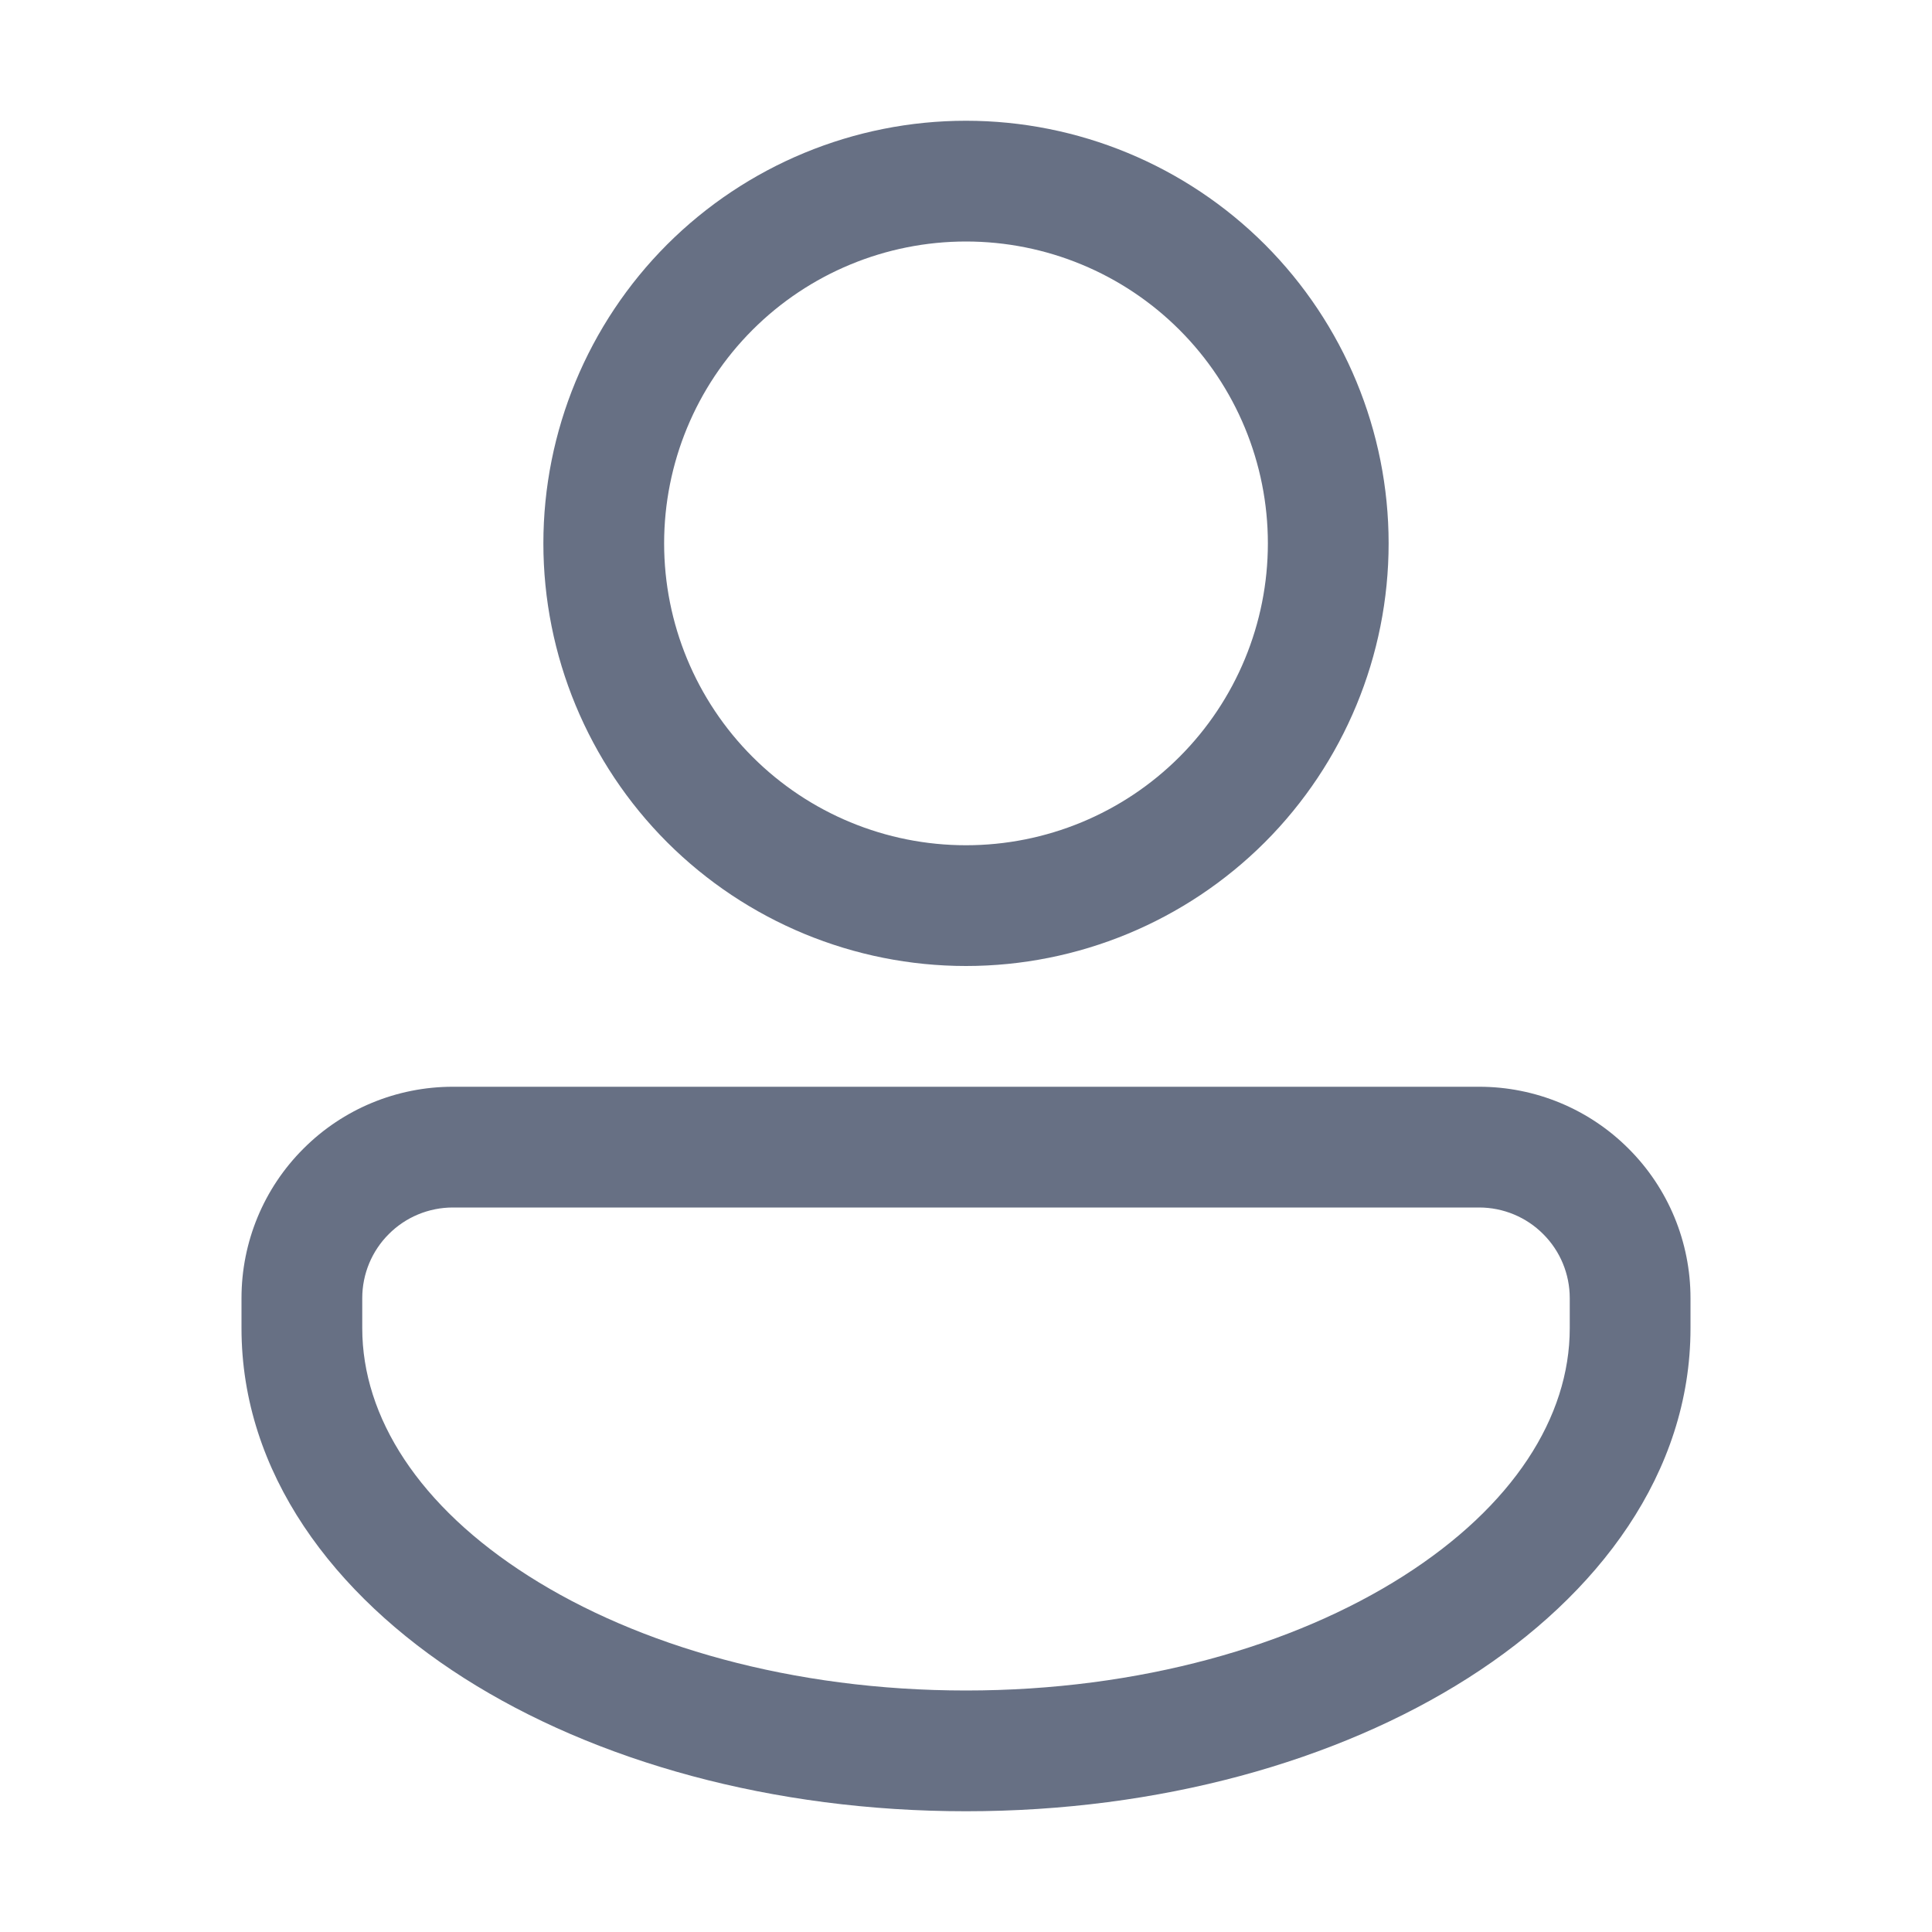 <svg width="20" height="20" viewBox="0 0 20 20" fill="none" xmlns="http://www.w3.org/2000/svg">
<path d="M14.375 5.625C14.375 6.785 13.914 7.898 13.094 8.719C12.273 9.539 11.16 10 10 10C8.84 10 7.727 9.539 6.906 8.719C6.086 7.898 5.625 6.785 5.625 5.625C5.625 4.465 6.086 3.352 6.906 2.531C7.727 1.711 8.84 1.25 10 1.25C11.16 1.25 12.273 1.711 13.094 2.531C13.914 3.352 14.375 4.465 14.375 5.625ZM13.125 5.625C13.125 4.796 12.796 4.001 12.21 3.415C11.624 2.829 10.829 2.5 10 2.5C9.171 2.5 8.376 2.829 7.79 3.415C7.204 4.001 6.875 4.796 6.875 5.625C6.875 6.454 7.204 7.249 7.79 7.835C8.376 8.421 9.171 8.75 10 8.75C10.829 8.75 11.624 8.421 12.21 7.835C12.796 7.249 13.125 6.454 13.125 5.625ZM4.688 11.25C4.107 11.25 3.551 11.48 3.141 11.891C2.73 12.301 2.5 12.857 2.5 13.438V13.75C2.5 15.246 3.452 16.511 4.803 17.371C6.162 18.236 8.001 18.75 10 18.75C11.999 18.75 13.838 18.236 15.197 17.371C16.548 16.511 17.5 15.246 17.5 13.75V13.438C17.5 12.857 17.27 12.301 16.859 11.891C16.449 11.48 15.893 11.25 15.312 11.25H4.688ZM3.75 13.438C3.75 13.189 3.849 12.95 4.025 12.775C4.2 12.599 4.439 12.5 4.688 12.5H15.312C15.561 12.5 15.8 12.599 15.975 12.775C16.151 12.95 16.25 13.189 16.25 13.438V13.75C16.25 14.671 15.662 15.593 14.526 16.316C13.396 17.035 11.798 17.5 10 17.5C8.202 17.5 6.604 17.035 5.474 16.316C4.337 15.594 3.75 14.67 3.75 13.75V13.438Z" fill="#677084"/>
</svg>
